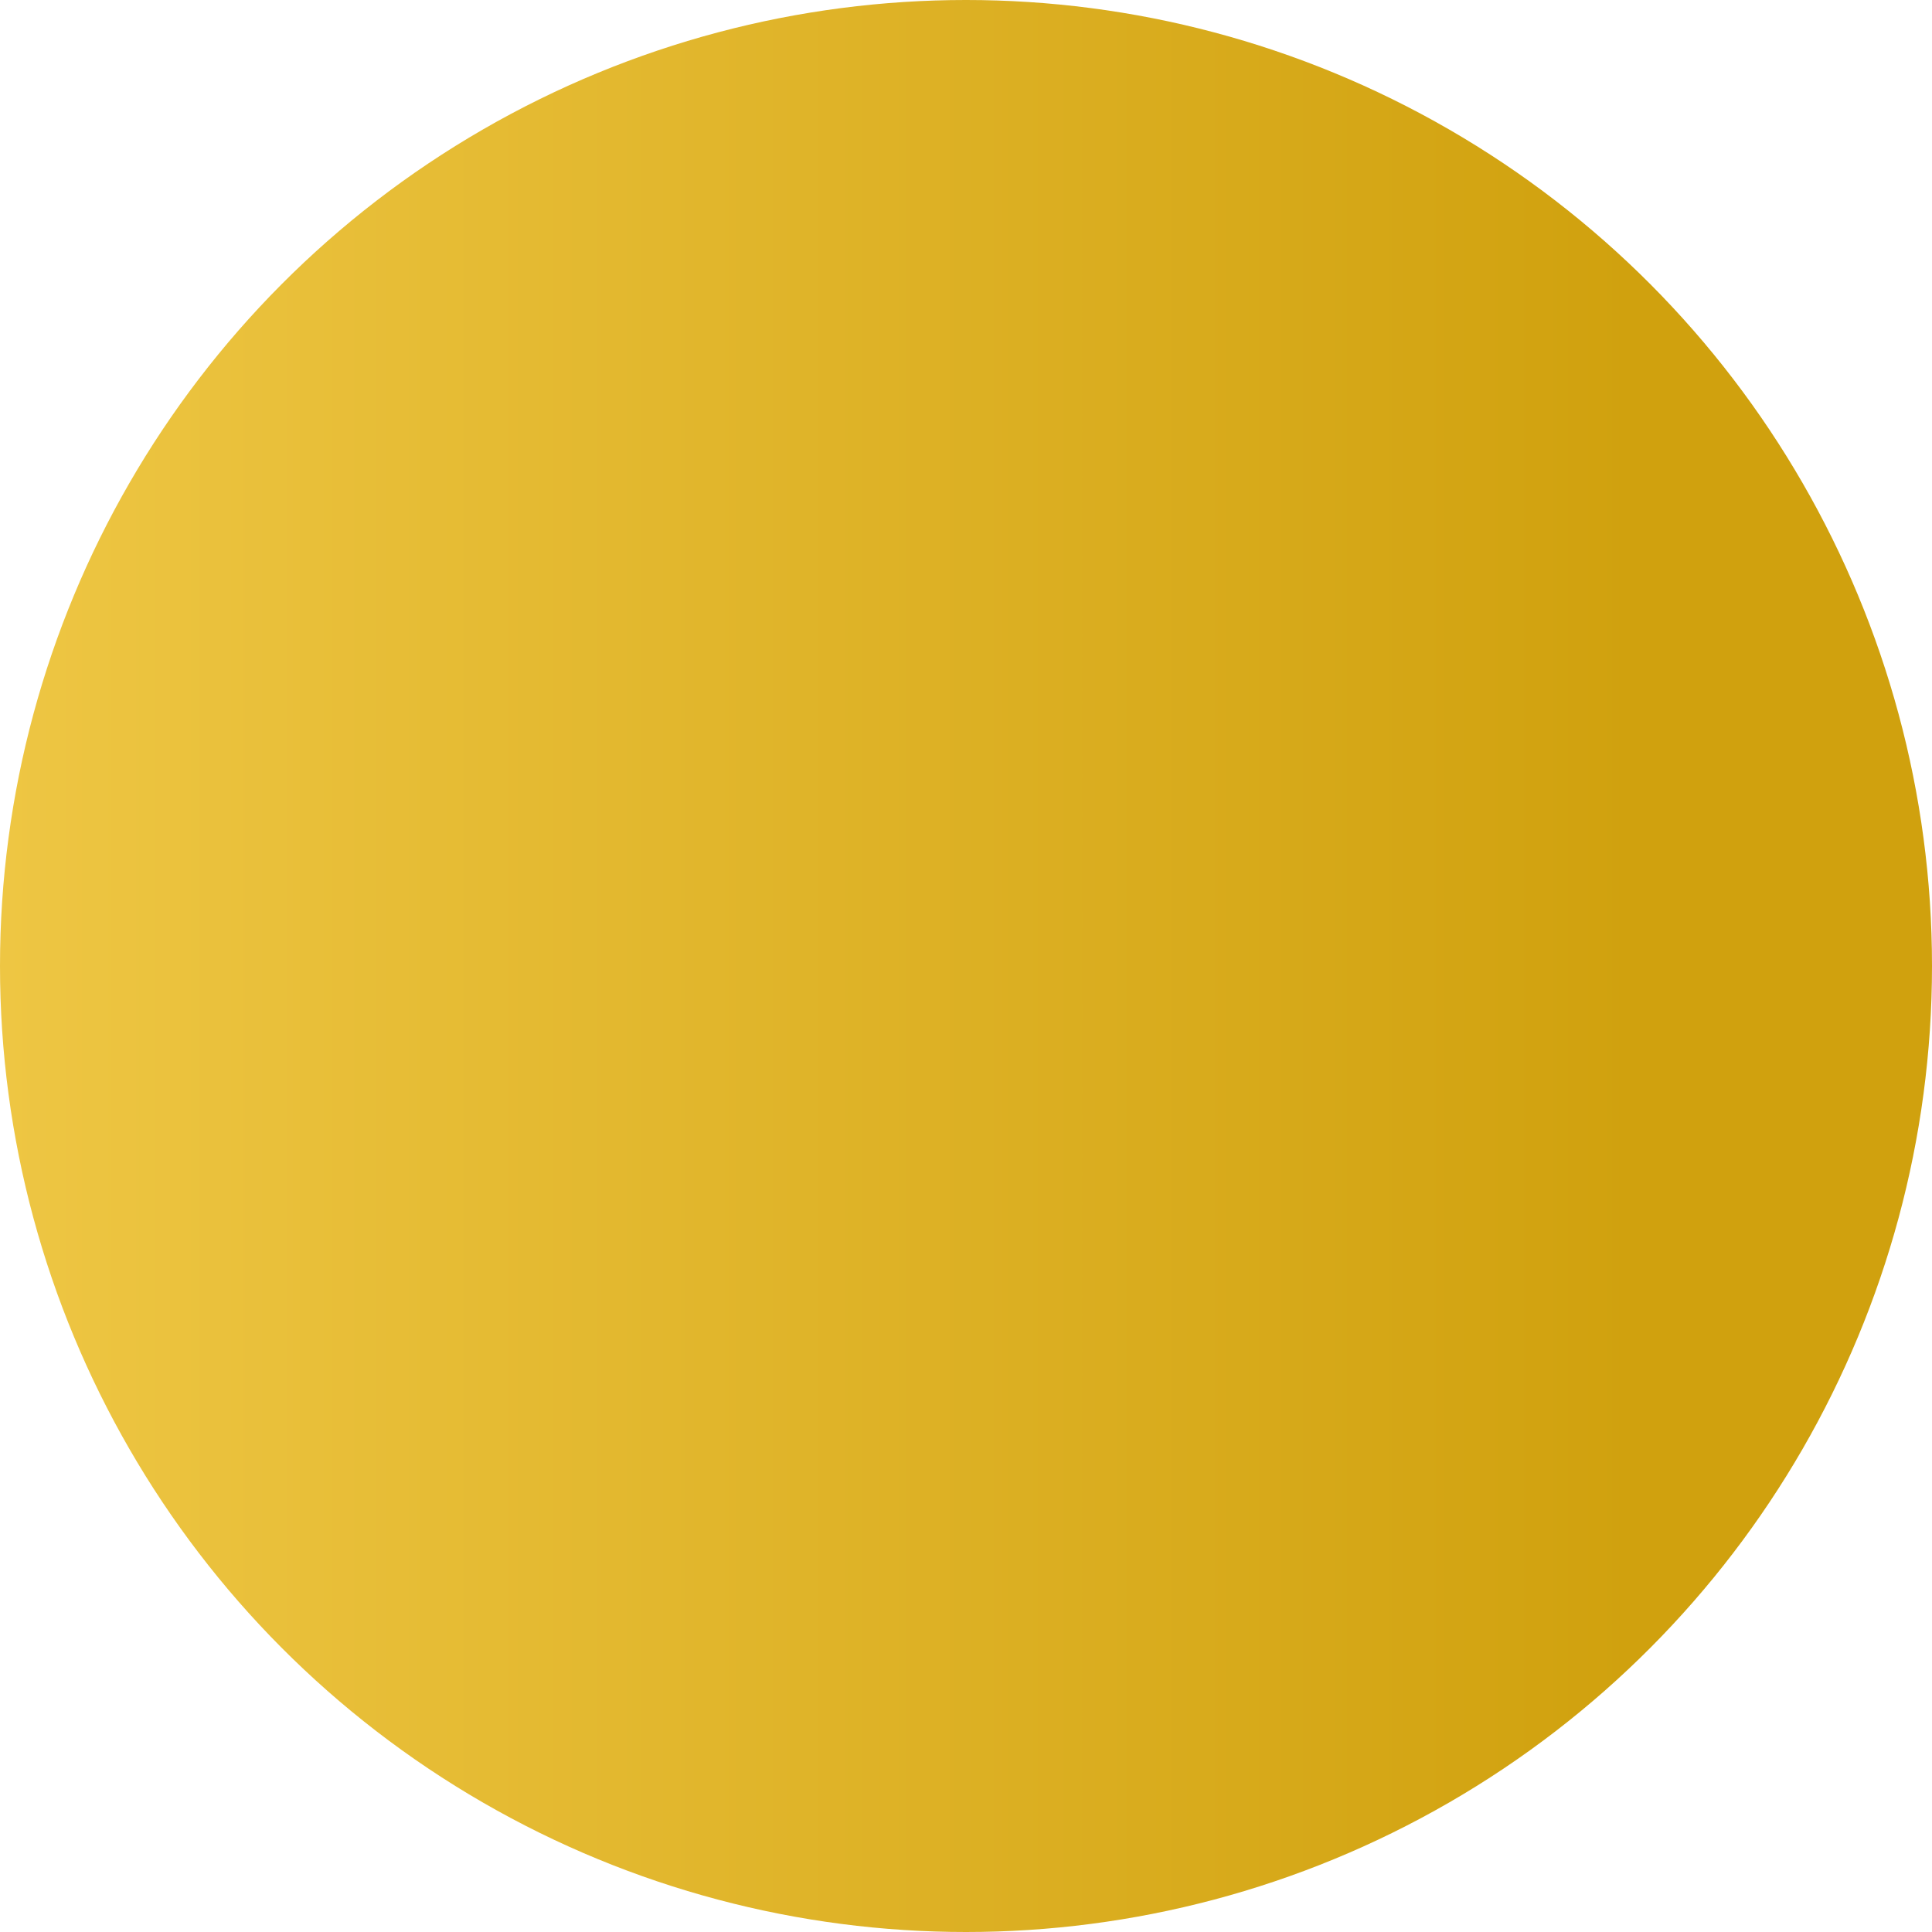 <?xml version="1.0" encoding="UTF-8" standalone="no"?>
<!-- Created with Inkscape (http://www.inkscape.org/) -->

<svg
   width="167.38"
   height="167.38"
   viewBox="0 0 44.286 44.286"
   version="1.1"
   id="svg5"
   inkscape:export-filename="imgcontainer.svg"
   inkscape:export-xdpi="96"
   inkscape:export-ydpi="96"
   xmlns:inkscape="http://www.inkscape.org/namespaces/inkscape"
   xmlns:sodipodi="http://sodipodi.sourceforge.net/DTD/sodipodi-0.dtd"
   xmlns:xlink="http://www.w3.org/1999/xlink"
   xmlns="http://www.w3.org/2000/svg"
   xmlns:svg="http://www.w3.org/2000/svg">
  <sodipodi:namedview
     id="namedview7"
     pagecolor="#505050"
     bordercolor="#eeeeee"
     borderopacity="1"
     inkscape:showpageshadow="0"
     inkscape:pageopacity="0"
     inkscape:pagecheckerboard="0"
     inkscape:deskcolor="#505050"
     inkscape:document-units="mm"
     showgrid="false" />
  <defs
     id="defs2">
    <linearGradient
       inkscape:collect="always"
       id="linearGradient6588">
      <stop
         style="stop-color:#eec643;stop-opacity:1;"
         offset="0"
         id="stop6584" />
      <stop
         style="stop-color:#d0a10e;stop-opacity:1;"
         offset="0.846"
         id="stop6586" />
    </linearGradient>
    <linearGradient
       id="linearGradient6562"
       inkscape:swatch="solid">
      <stop
         style="stop-color:#eec643;stop-opacity:1;"
         offset="0"
         id="stop6560" />
    </linearGradient>
    <linearGradient
       inkscape:collect="always"
       xlink:href="#linearGradient6588"
       id="linearGradient6590"
       x1="229.338"
       y1="146.565"
       x2="273.624"
       y2="146.565"
       gradientUnits="userSpaceOnUse" />
  </defs>
  <g
     inkscape:label="Camada 1"
     inkscape:groupmode="layer"
     id="layer1"
     transform="translate(-229.338,-124.422)">
    <circle
       style="fill:url(#linearGradient6590);fill-opacity:1;stroke:none;stroke-width:0.765"
       id="path2242"
       cx="251.481"
       cy="146.565"
       r="22.143" />
  </g>
</svg>
